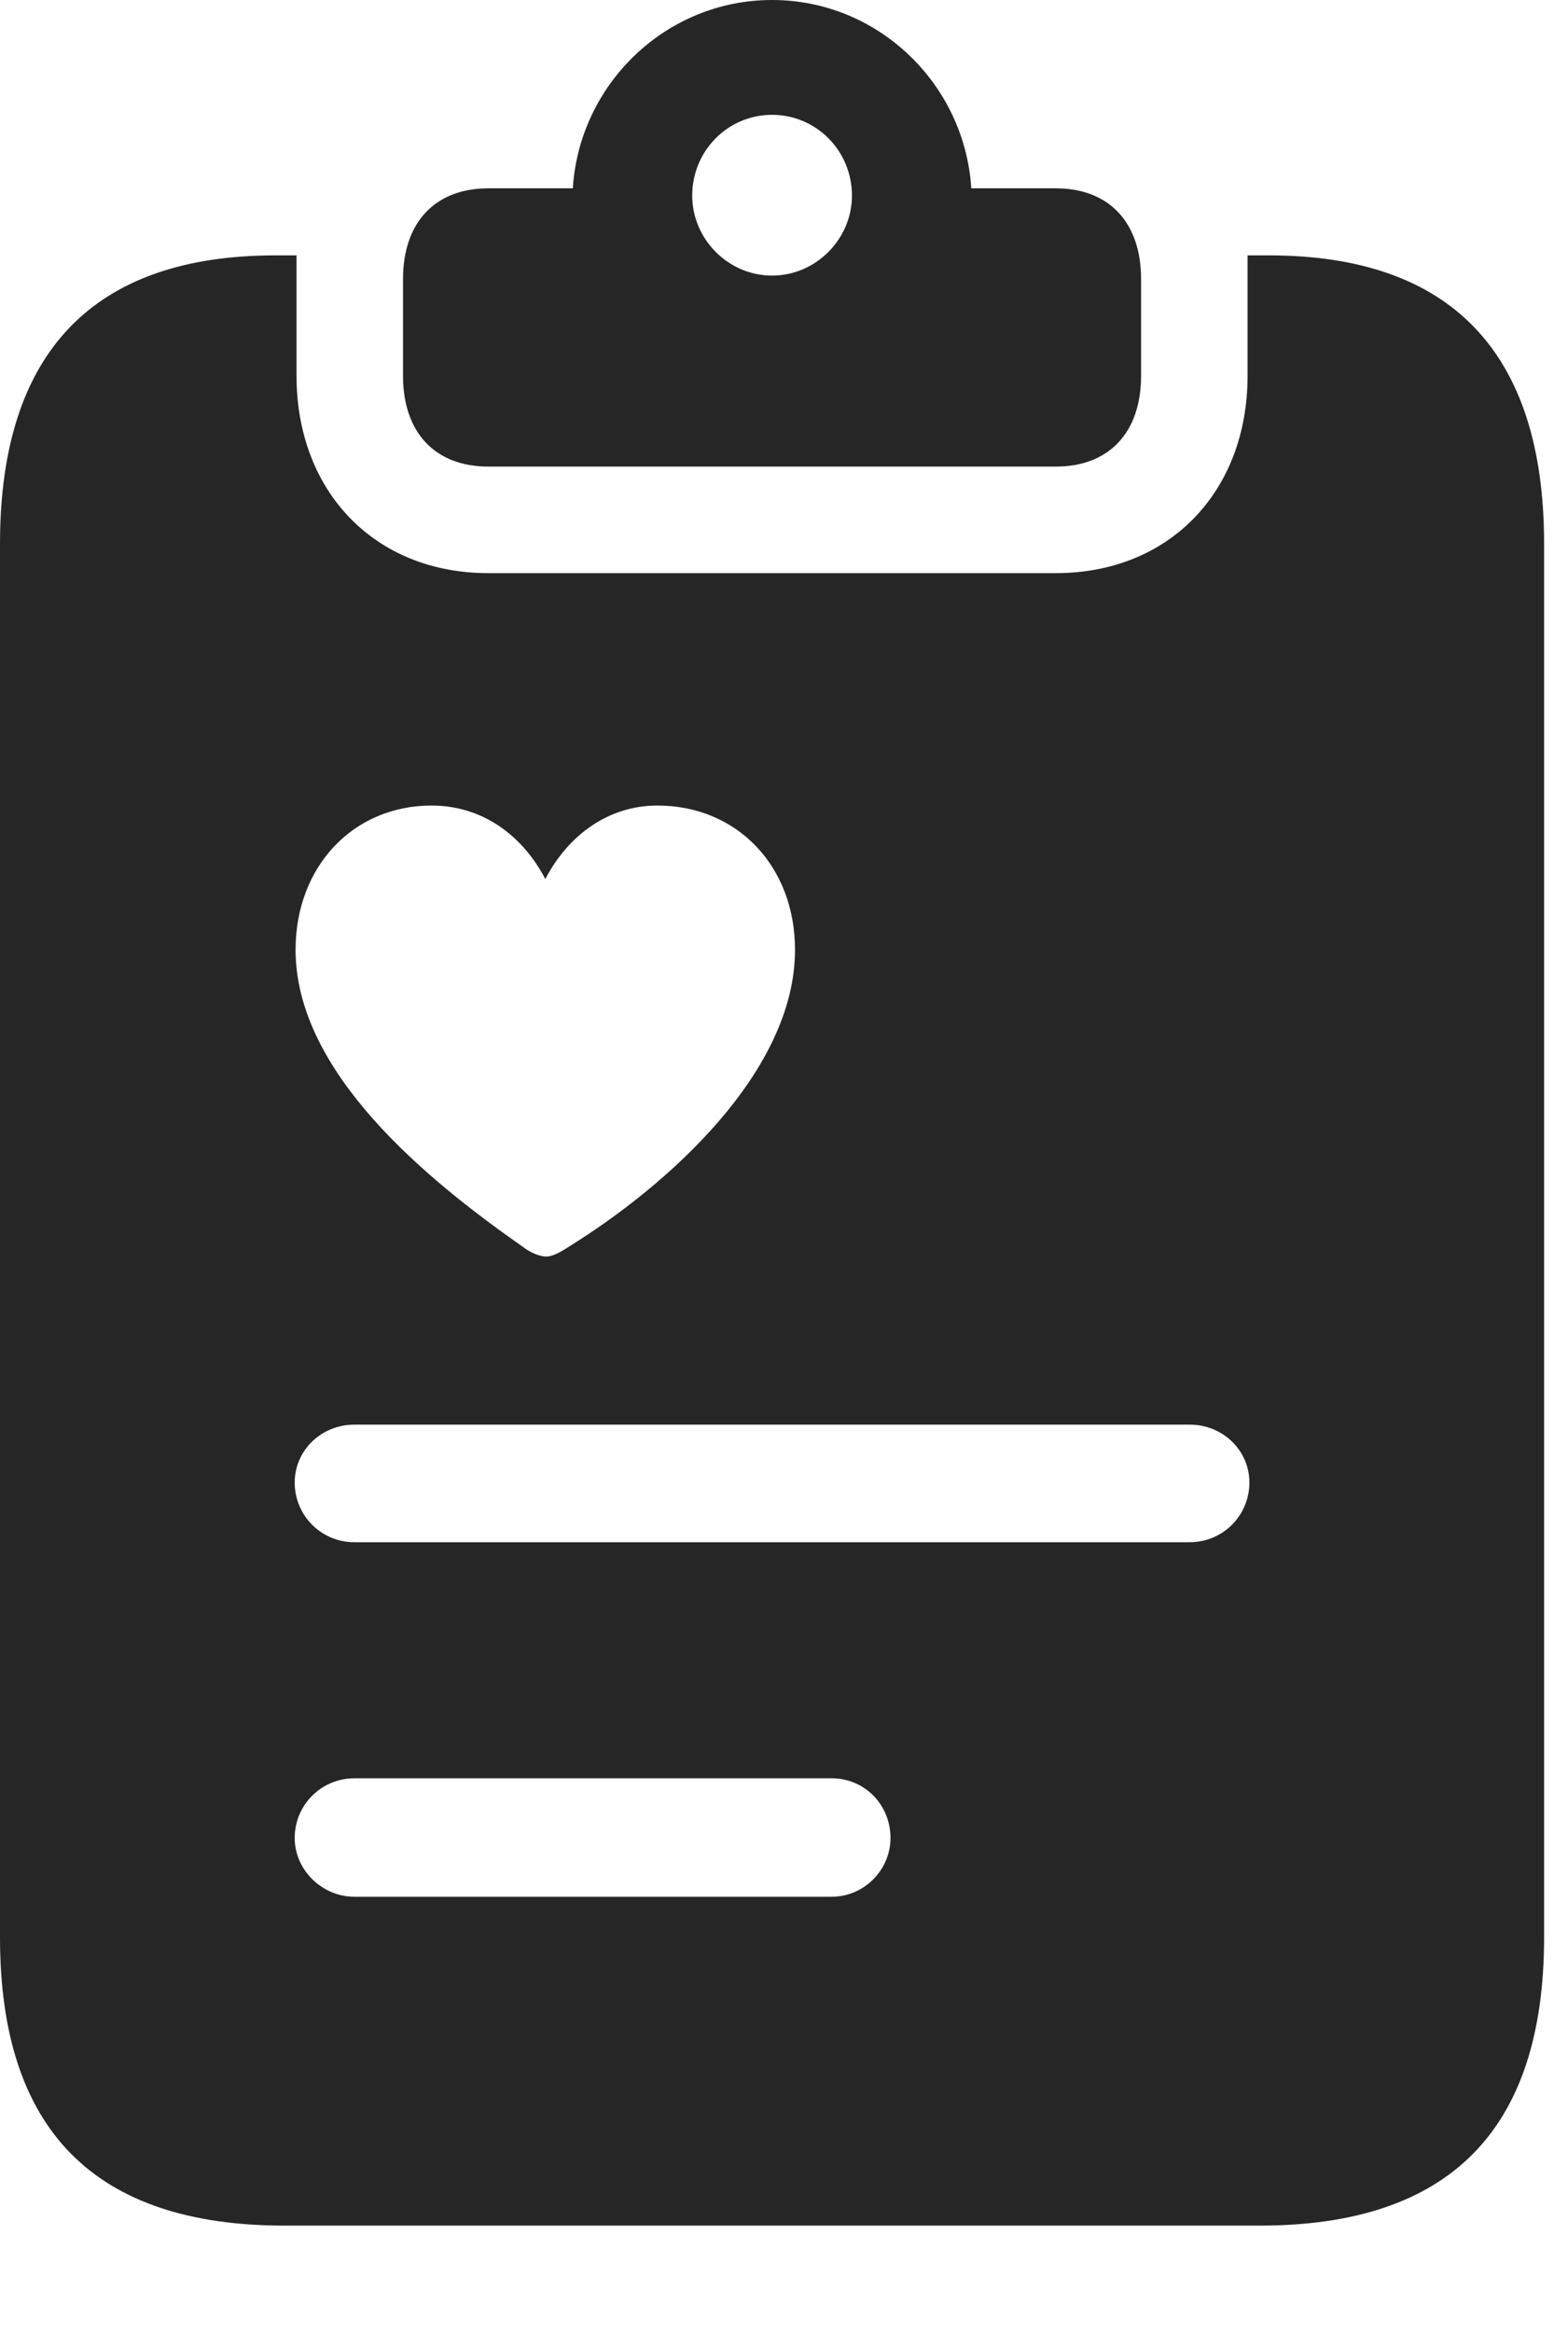 <?xml version="1.0" encoding="UTF-8"?>
<!--Generator: Apple Native CoreSVG 326-->
<!DOCTYPE svg
PUBLIC "-//W3C//DTD SVG 1.1//EN"
       "http://www.w3.org/Graphics/SVG/1.1/DTD/svg11.dtd">
<svg version="1.1" xmlns="http://www.w3.org/2000/svg" xmlns:xlink="http://www.w3.org/1999/xlink" viewBox="0 0 23.352 34.713">
 <g>
  <rect height="34.713" opacity="0" width="23.352" x="0" y="0"/>
  <path d="M4.416 3.979L4.416 5.592C4.416 7.314 5.578 8.531 7.273 8.531L15.723 8.531C17.418 8.531 18.58 7.314 18.58 5.592L18.58 3.979C18.58 3.924 18.58 3.855 18.58 3.801L18.895 3.801C21.588 3.801 22.996 5.223 22.996 8.094L22.996 28.834C22.996 31.705 21.588 33.127 18.758 33.127L4.238 33.127C1.408 33.127 0 31.705 0 28.834L0 8.094C0 5.223 1.408 3.801 4.102 3.801L4.416 3.801C4.416 3.855 4.416 3.924 4.416 3.979ZM5.277 26.469C4.785 26.469 4.389 26.865 4.389 27.357C4.389 27.836 4.799 28.232 5.277 28.232L12.387 28.232C12.865 28.232 13.262 27.836 13.262 27.357C13.262 26.865 12.879 26.469 12.387 26.469ZM5.277 21.205C4.785 21.205 4.389 21.588 4.389 22.066C4.389 22.559 4.785 22.955 5.277 22.955L17.719 22.955C18.211 22.955 18.607 22.559 18.607 22.066C18.607 21.588 18.211 21.205 17.719 21.205ZM8.121 13.084C7.779 12.428 7.178 11.99 6.426 11.99C5.264 11.99 4.402 12.893 4.402 14.137C4.402 15.969 6.371 17.568 7.779 18.553C7.902 18.648 8.039 18.703 8.135 18.703C8.23 18.703 8.354 18.635 8.477 18.553C9.912 17.664 11.84 15.969 11.84 14.137C11.84 12.893 10.979 11.99 9.789 11.99C9.064 11.99 8.463 12.428 8.121 13.084ZM14.465 2.803L15.723 2.803C16.516 2.803 16.994 3.309 16.994 4.156L16.994 5.592C16.994 6.439 16.516 6.945 15.723 6.945L7.273 6.945C6.48 6.945 6.002 6.439 6.002 5.592L6.002 4.156C6.002 3.309 6.48 2.803 7.273 2.803L8.531 2.803C8.627 1.258 9.912 0 11.498 0C13.084 0 14.369 1.258 14.465 2.803ZM10.309 2.912C10.309 3.555 10.842 4.102 11.498 4.102C12.154 4.102 12.688 3.555 12.688 2.912C12.688 2.242 12.154 1.709 11.498 1.709C10.842 1.709 10.309 2.242 10.309 2.912Z" fill="black" fill-opacity="0.85"/>
 </g>
</svg>
